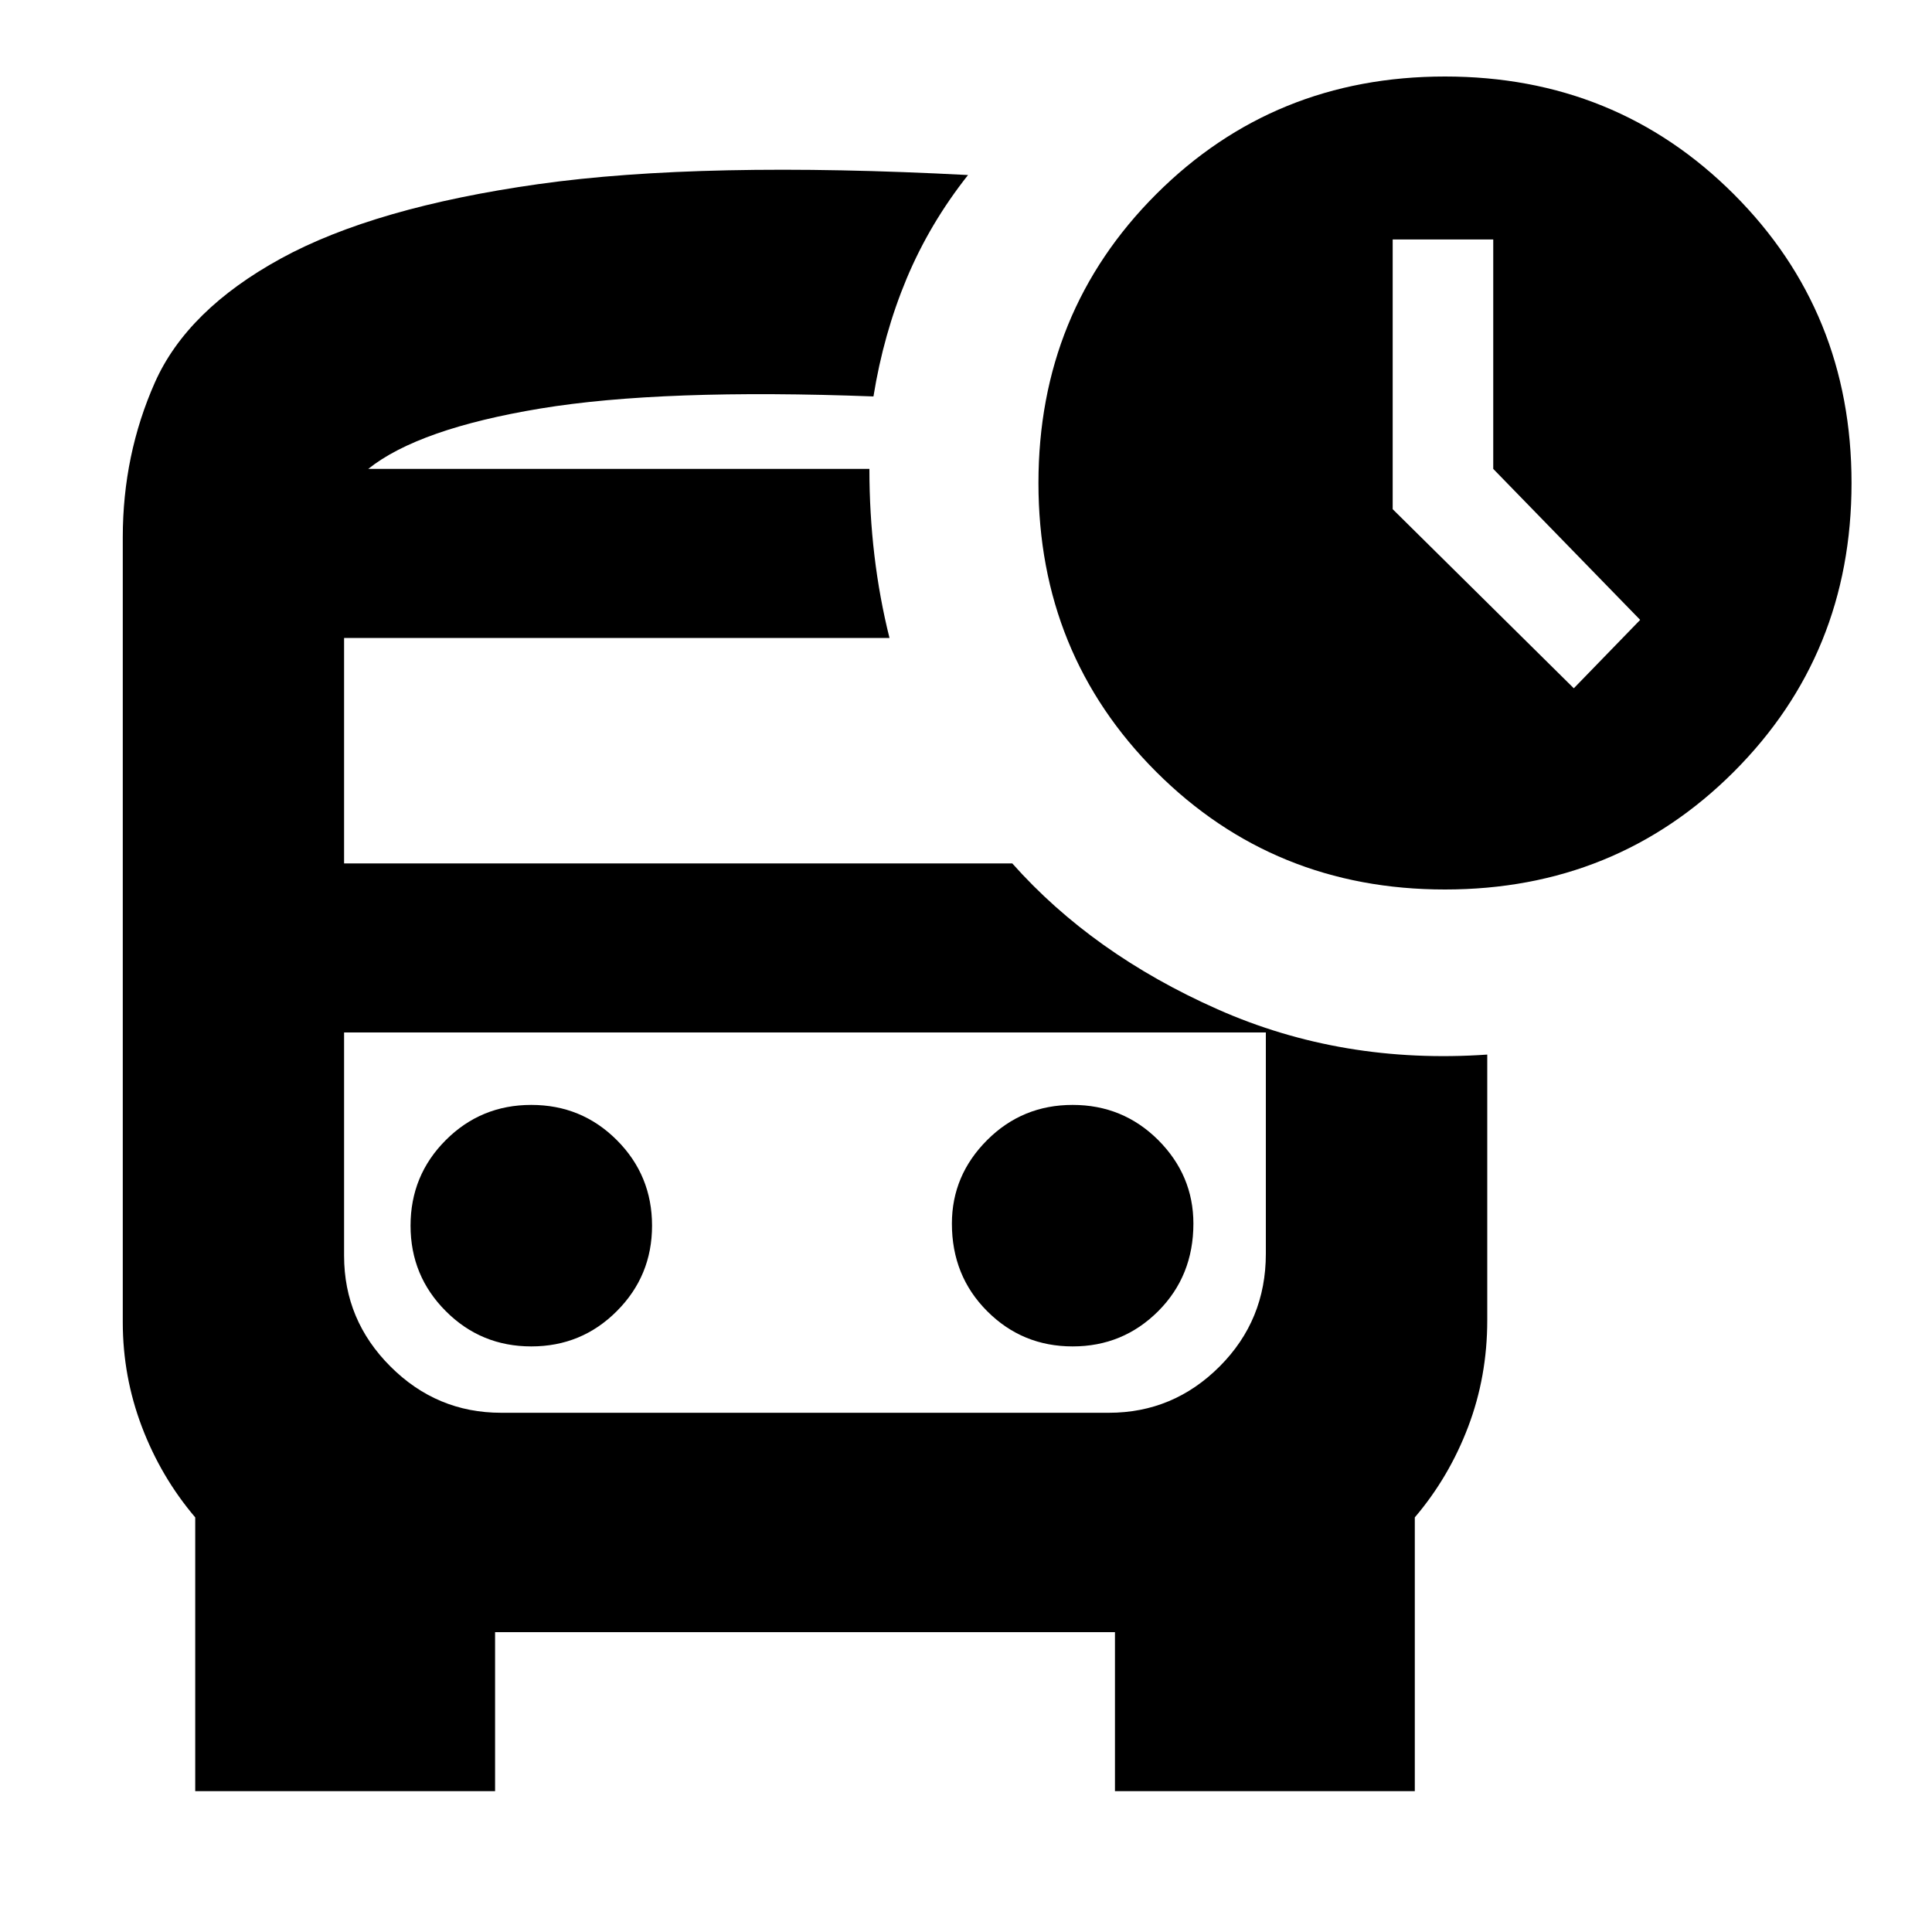 <svg xmlns="http://www.w3.org/2000/svg" height="20" width="20"><path d="M16.292 7.125 16.979 6.417 15.458 4.854V2.479H14.417V5.271ZM5.5 13.938Q6.021 13.938 6.385 13.573Q6.75 13.208 6.75 12.688Q6.75 12.167 6.385 11.802Q6.021 11.438 5.5 11.438Q4.979 11.438 4.615 11.802Q4.25 12.167 4.25 12.688Q4.25 13.208 4.615 13.573Q4.979 13.938 5.5 13.938ZM11.104 13.938Q11.625 13.938 11.99 13.573Q12.354 13.208 12.354 12.667Q12.354 12.167 11.99 11.802Q11.625 11.438 11.104 11.438Q10.583 11.438 10.219 11.802Q9.854 12.167 9.854 12.667Q9.854 13.208 10.219 13.573Q10.583 13.938 11.104 13.938ZM2.021 18.542V15.708Q1.667 15.292 1.469 14.771Q1.271 14.25 1.271 13.688V5.562Q1.271 4.708 1.604 3.958Q1.938 3.208 2.906 2.677Q3.875 2.146 5.573 1.906Q7.271 1.667 10.021 1.812Q9.625 2.312 9.385 2.885Q9.146 3.458 9.042 4.104Q6.854 4.021 5.594 4.229Q4.333 4.438 3.812 4.854H9Q9 5.312 9.052 5.75Q9.104 6.188 9.208 6.604H3.562V8.938H10.479Q11.312 9.875 12.604 10.448Q13.896 11.021 15.396 10.917V13.667Q15.396 14.25 15.198 14.771Q15 15.292 14.646 15.708V18.542H11.542V16.896H5.125V18.542ZM11.479 10.688H5.208Q4.521 10.688 4.042 10.688Q3.562 10.688 3.562 10.688H13.104Q13.104 10.688 12.625 10.688Q12.146 10.688 11.479 10.688ZM14.958 9.208Q13.188 9.208 11.969 7.99Q10.75 6.771 10.75 5Q10.75 3.229 11.969 2.01Q13.188 0.792 14.958 0.792Q16.729 0.792 17.948 2.01Q19.167 3.229 19.167 5Q19.167 6.771 17.948 7.99Q16.729 9.208 14.958 9.208ZM5.188 14.625H11.479Q12.146 14.625 12.625 14.146Q13.104 13.667 13.104 12.979V10.688H3.562V13Q3.562 13.667 4.042 14.146Q4.521 14.625 5.188 14.625ZM9.042 4.854Q9.021 4.854 9.01 4.854Q9 4.854 9 4.854H3.812Q4.333 4.854 5.594 4.854Q6.854 4.854 9.042 4.854Z"/></svg>